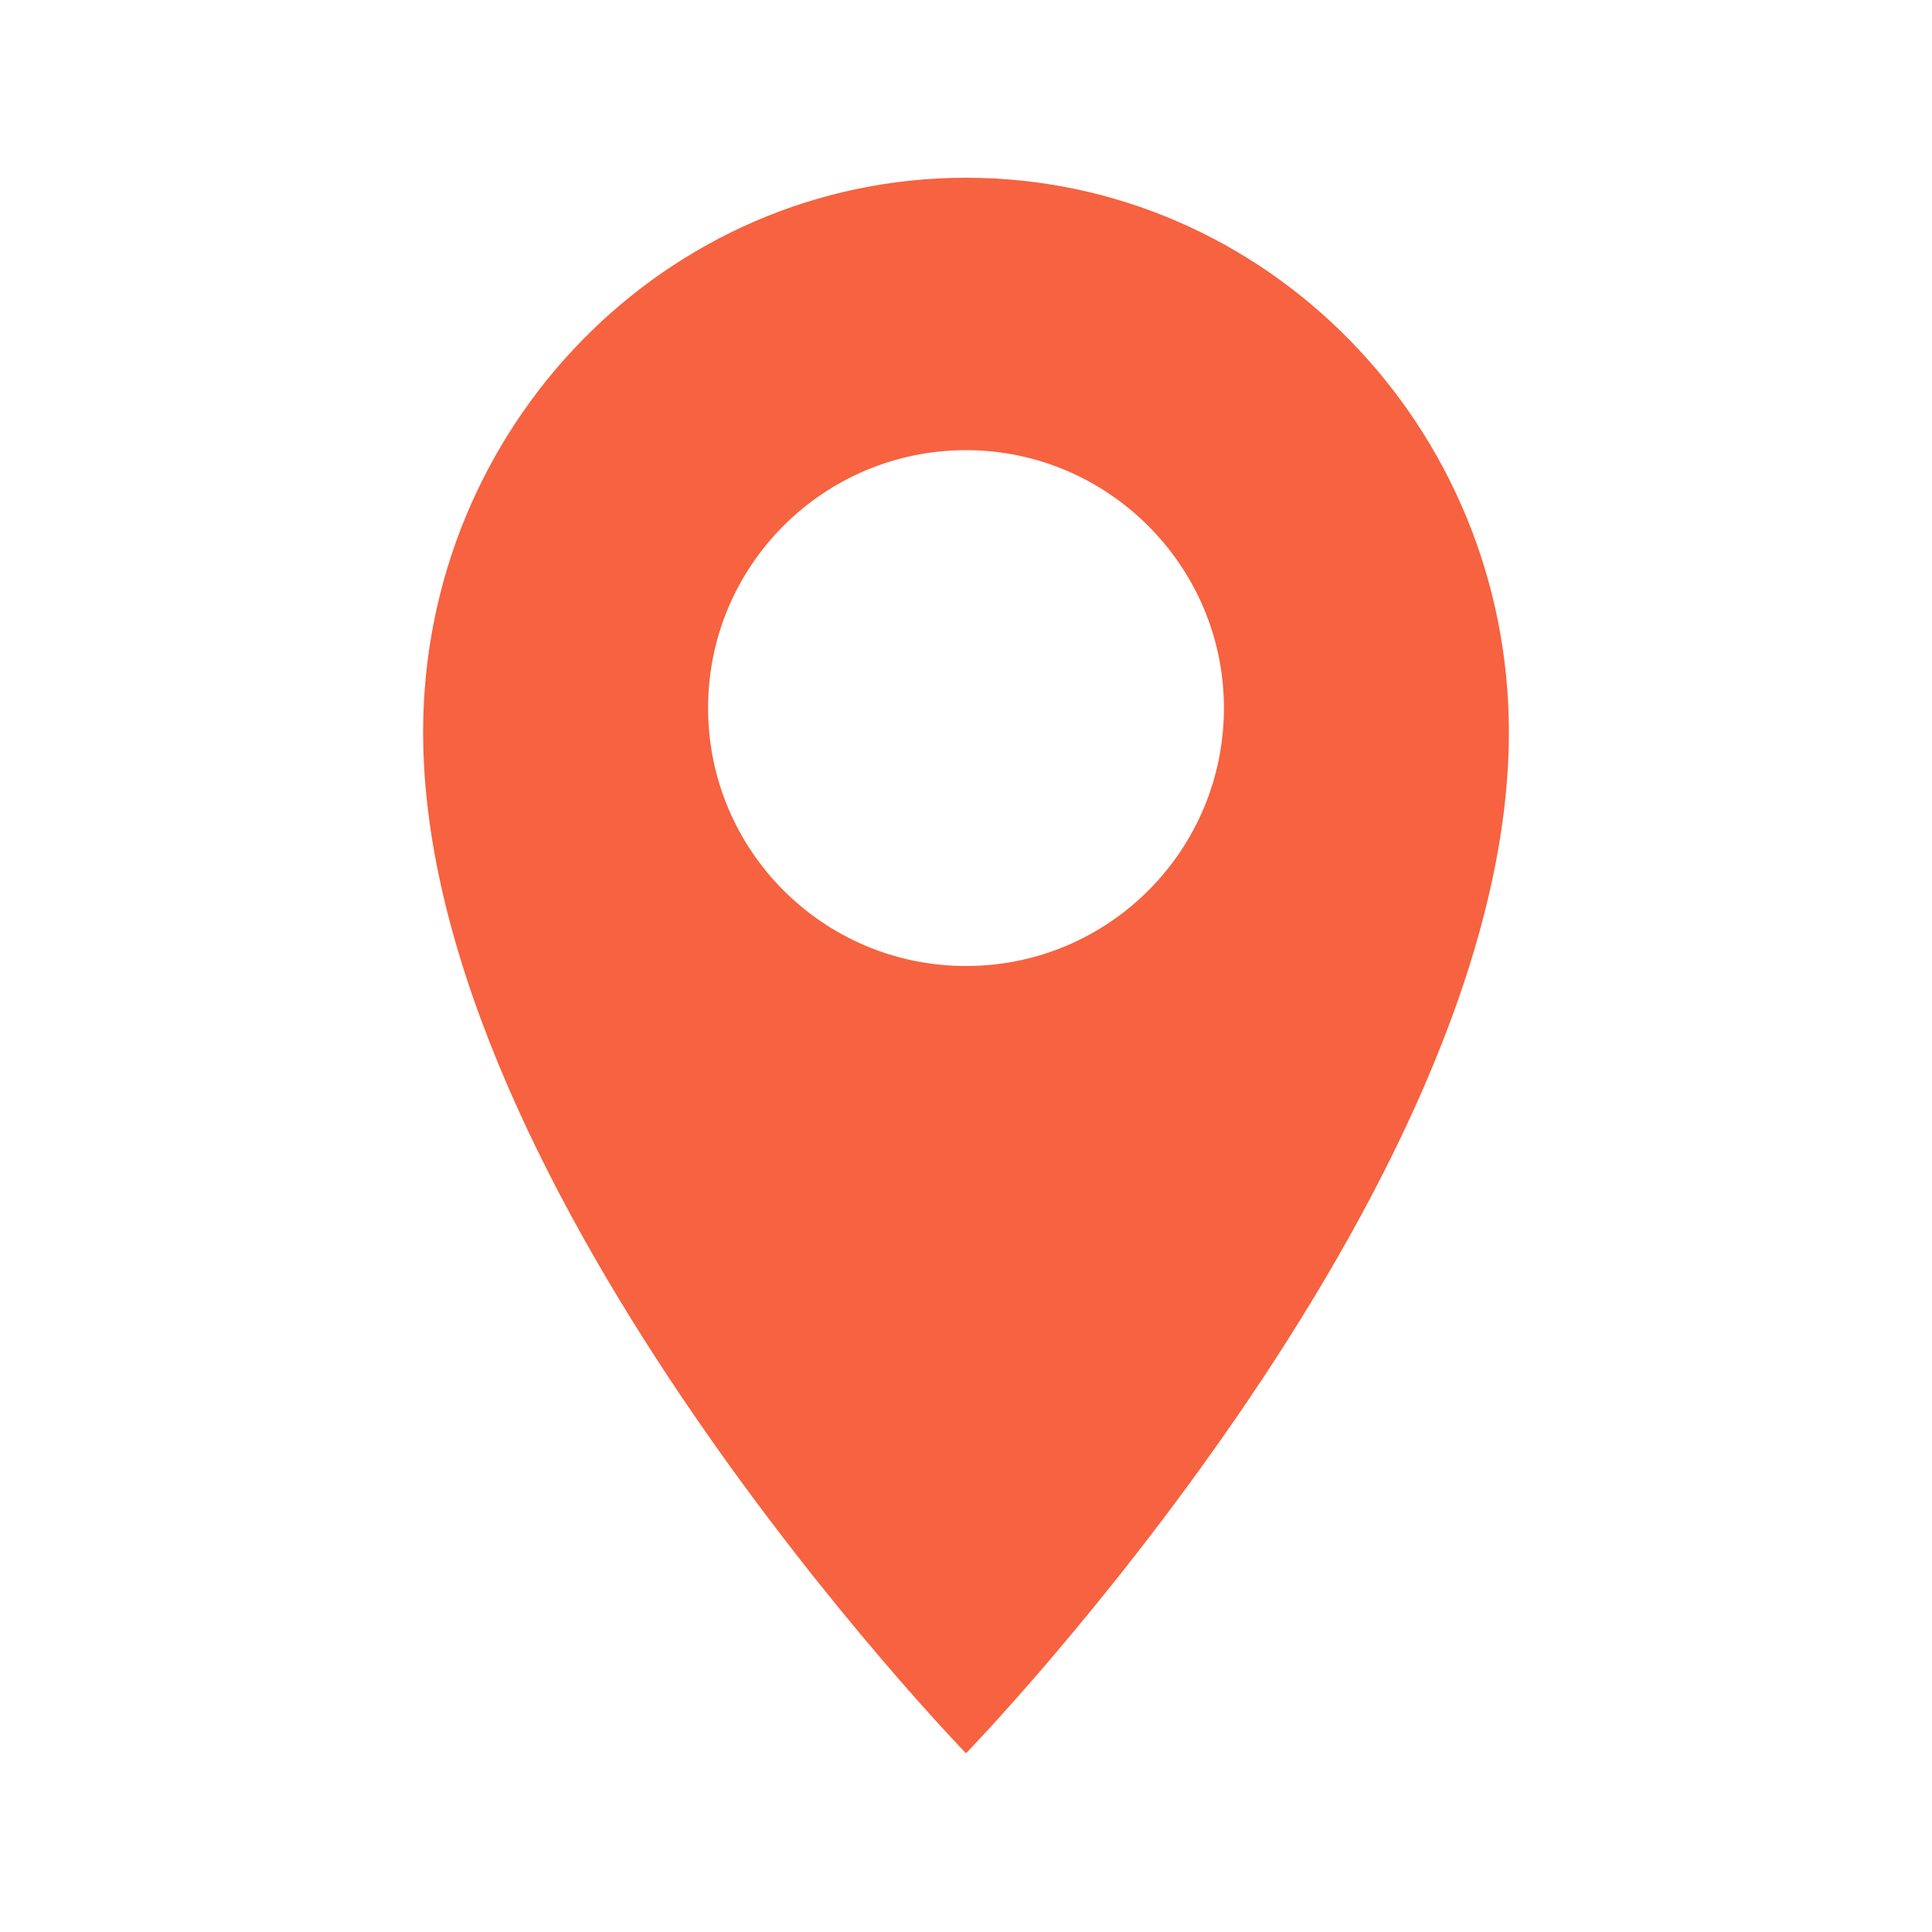 <?xml version="1.0" encoding="utf-8"?>
<!-- Generator: Adobe Illustrator 23.0.4, SVG Export Plug-In . SVG Version: 6.00 Build 0)  -->
<svg version="1.1" id="Layer_1" xmlns="http://www.w3.org/2000/svg" xmlns:xlink="http://www.w3.org/1999/xlink" x="0px" y="0px"
	 viewBox="0 0 200 200" style="enable-background:new 0 0 200 200;" xml:space="preserve">
<style type="text/css">
	.st0{fill:#F76240;}
</style>
<g>
	<path class="st0" d="M156.2,75.8c0-31.7-25.2-57.4-56.2-57.4S43.8,44.1,43.8,75.8c0,47.8,56.2,105.7,56.2,105.7
		S156.2,123.6,156.2,75.8L156.2,75.8z M73.3,73.3c0-14.8,12-26.7,26.7-26.7s26.7,12,26.7,26.7S114.8,100,100,100S73.3,88,73.3,73.3z
		"/>
</g>
</svg>
